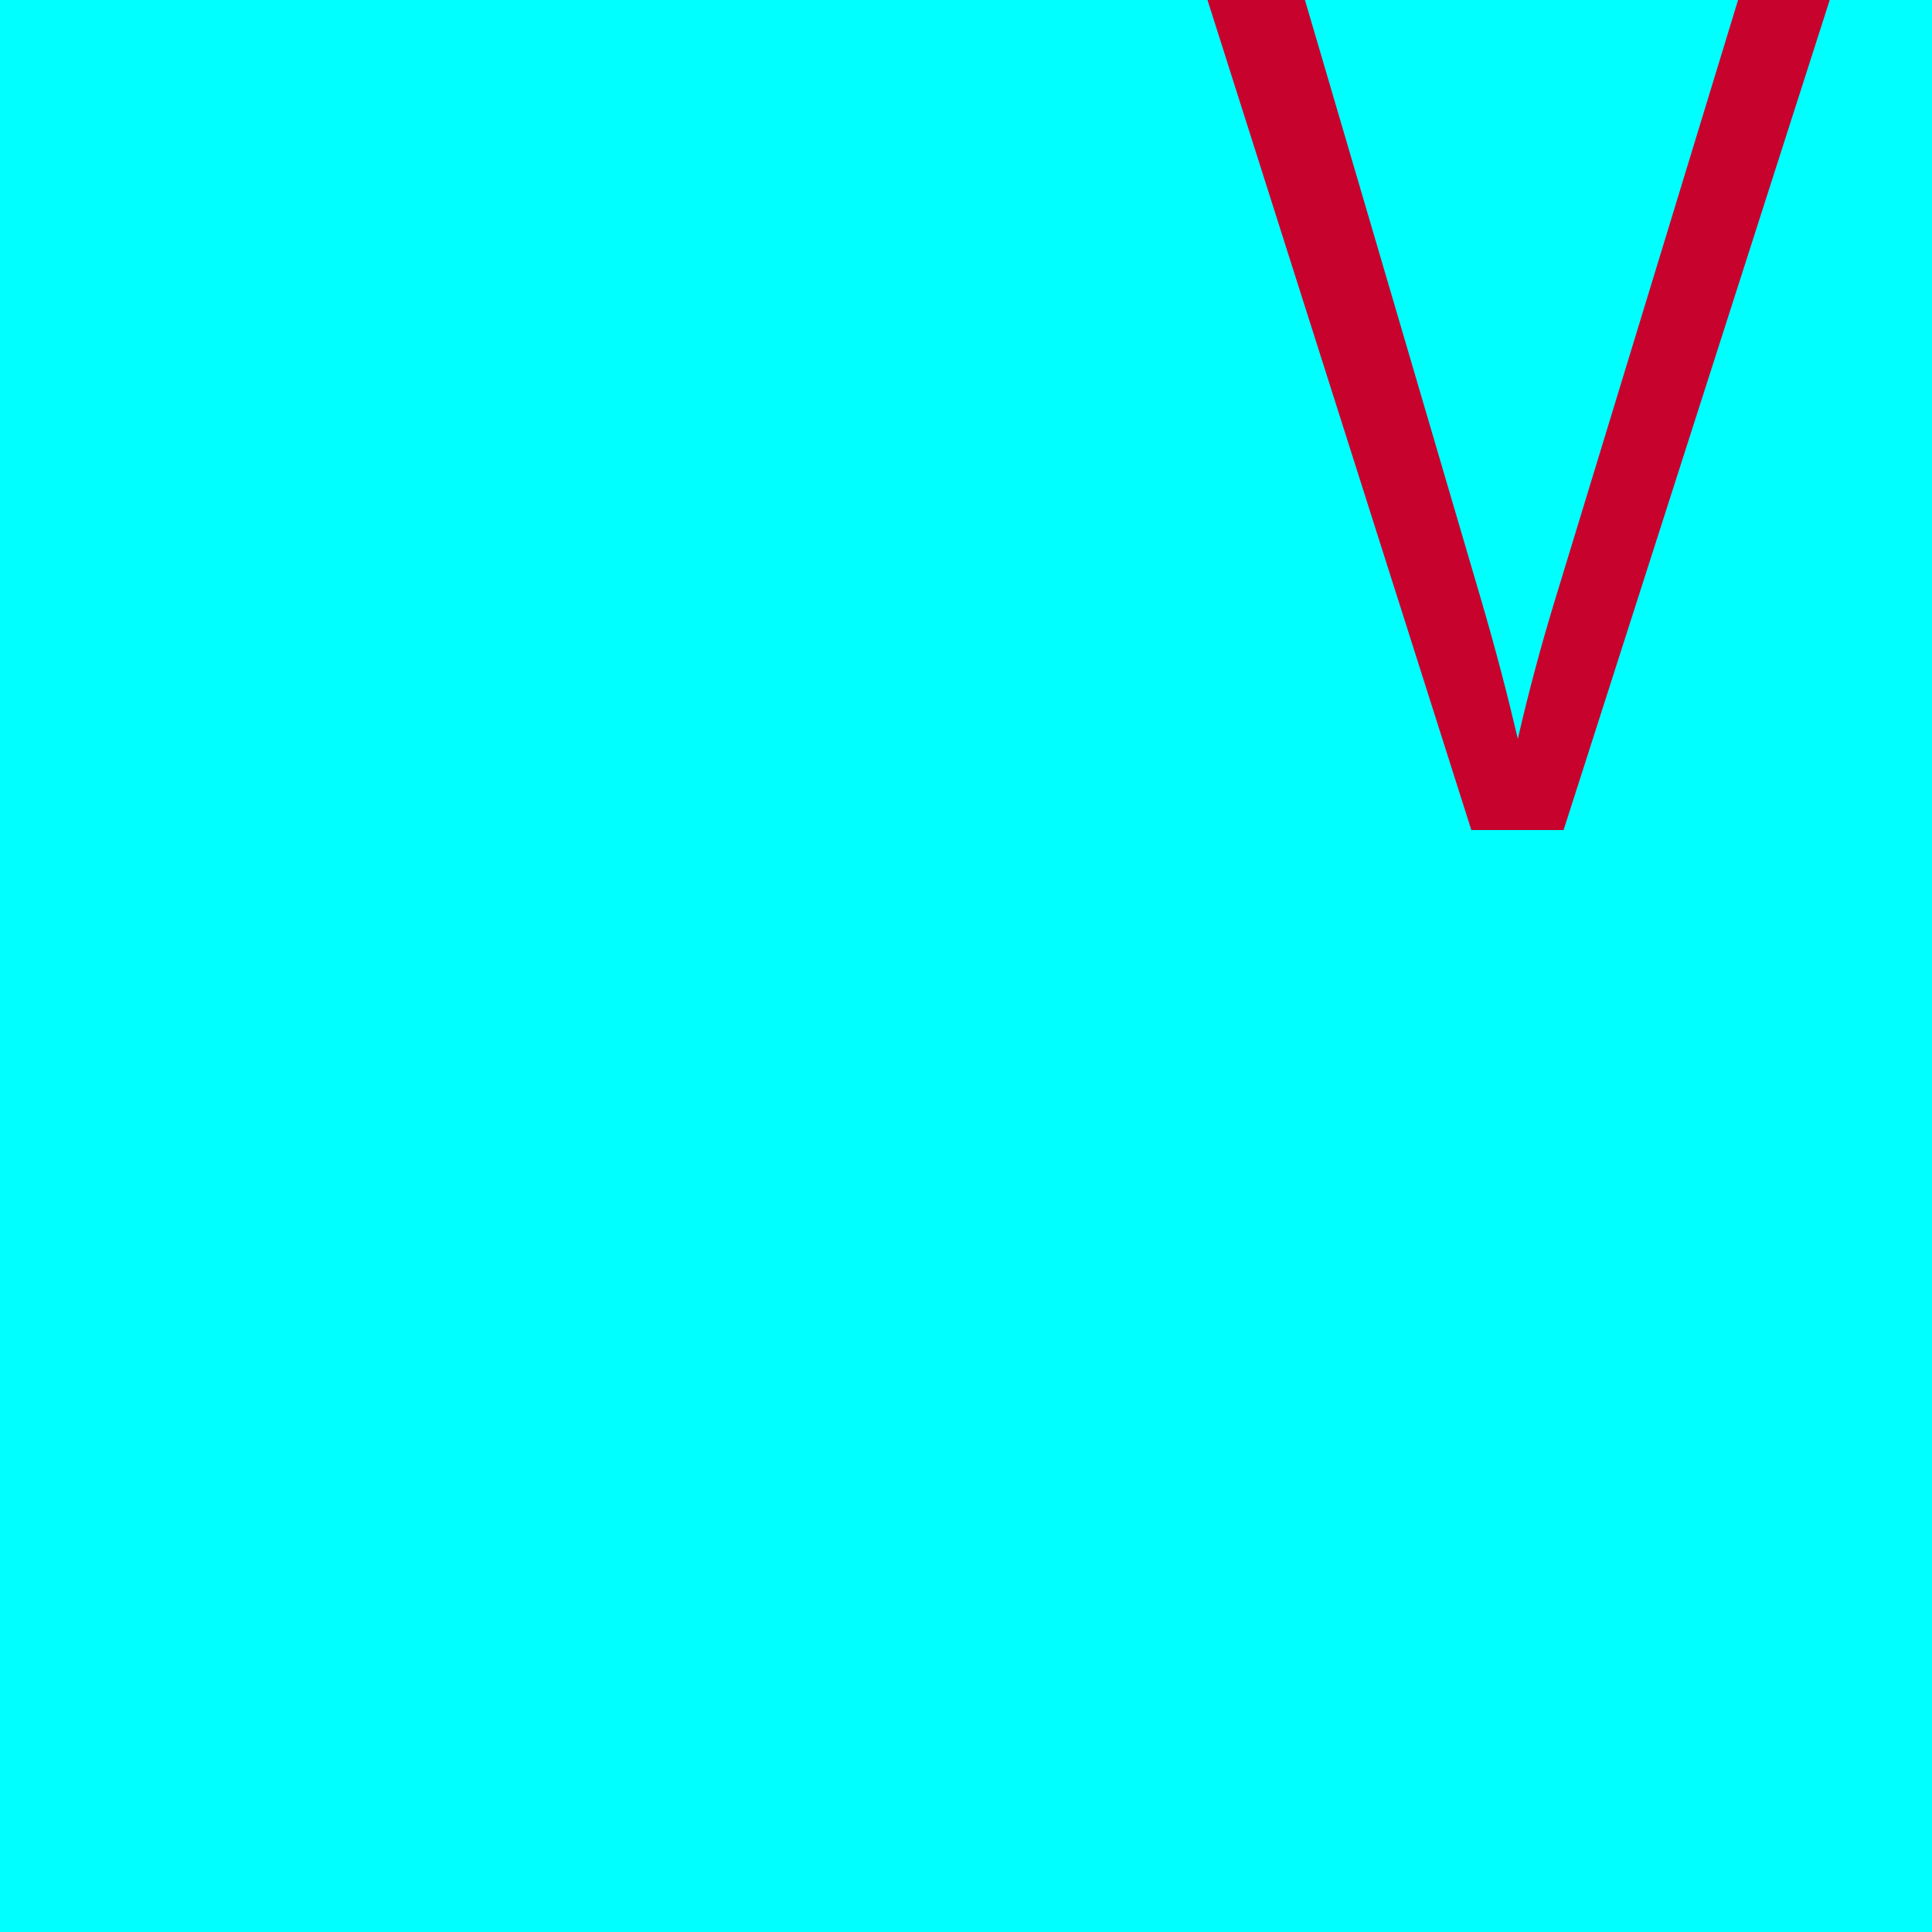 <svg xmlns="http://www.w3.org/2000/svg" width="16" height="16" viewBox="0 0 16 16">
  <g fill="none" fill-rule="evenodd">
    <rect width="16" height="16" fill="#00FFFF"/>
    <path fill="#C7022D" fill-rule="nonzero" d="M12.185,6.874 L10,0 L10.807,0 L12.274,4.994 C12.387,5.381 12.485,5.756 12.57,6.119 C12.657,5.741 12.757,5.366 12.87,4.994 L14.394,0 L15.153,0 L12.949,6.874 L12.185,6.874 Z"/>
  </g>
</svg>
